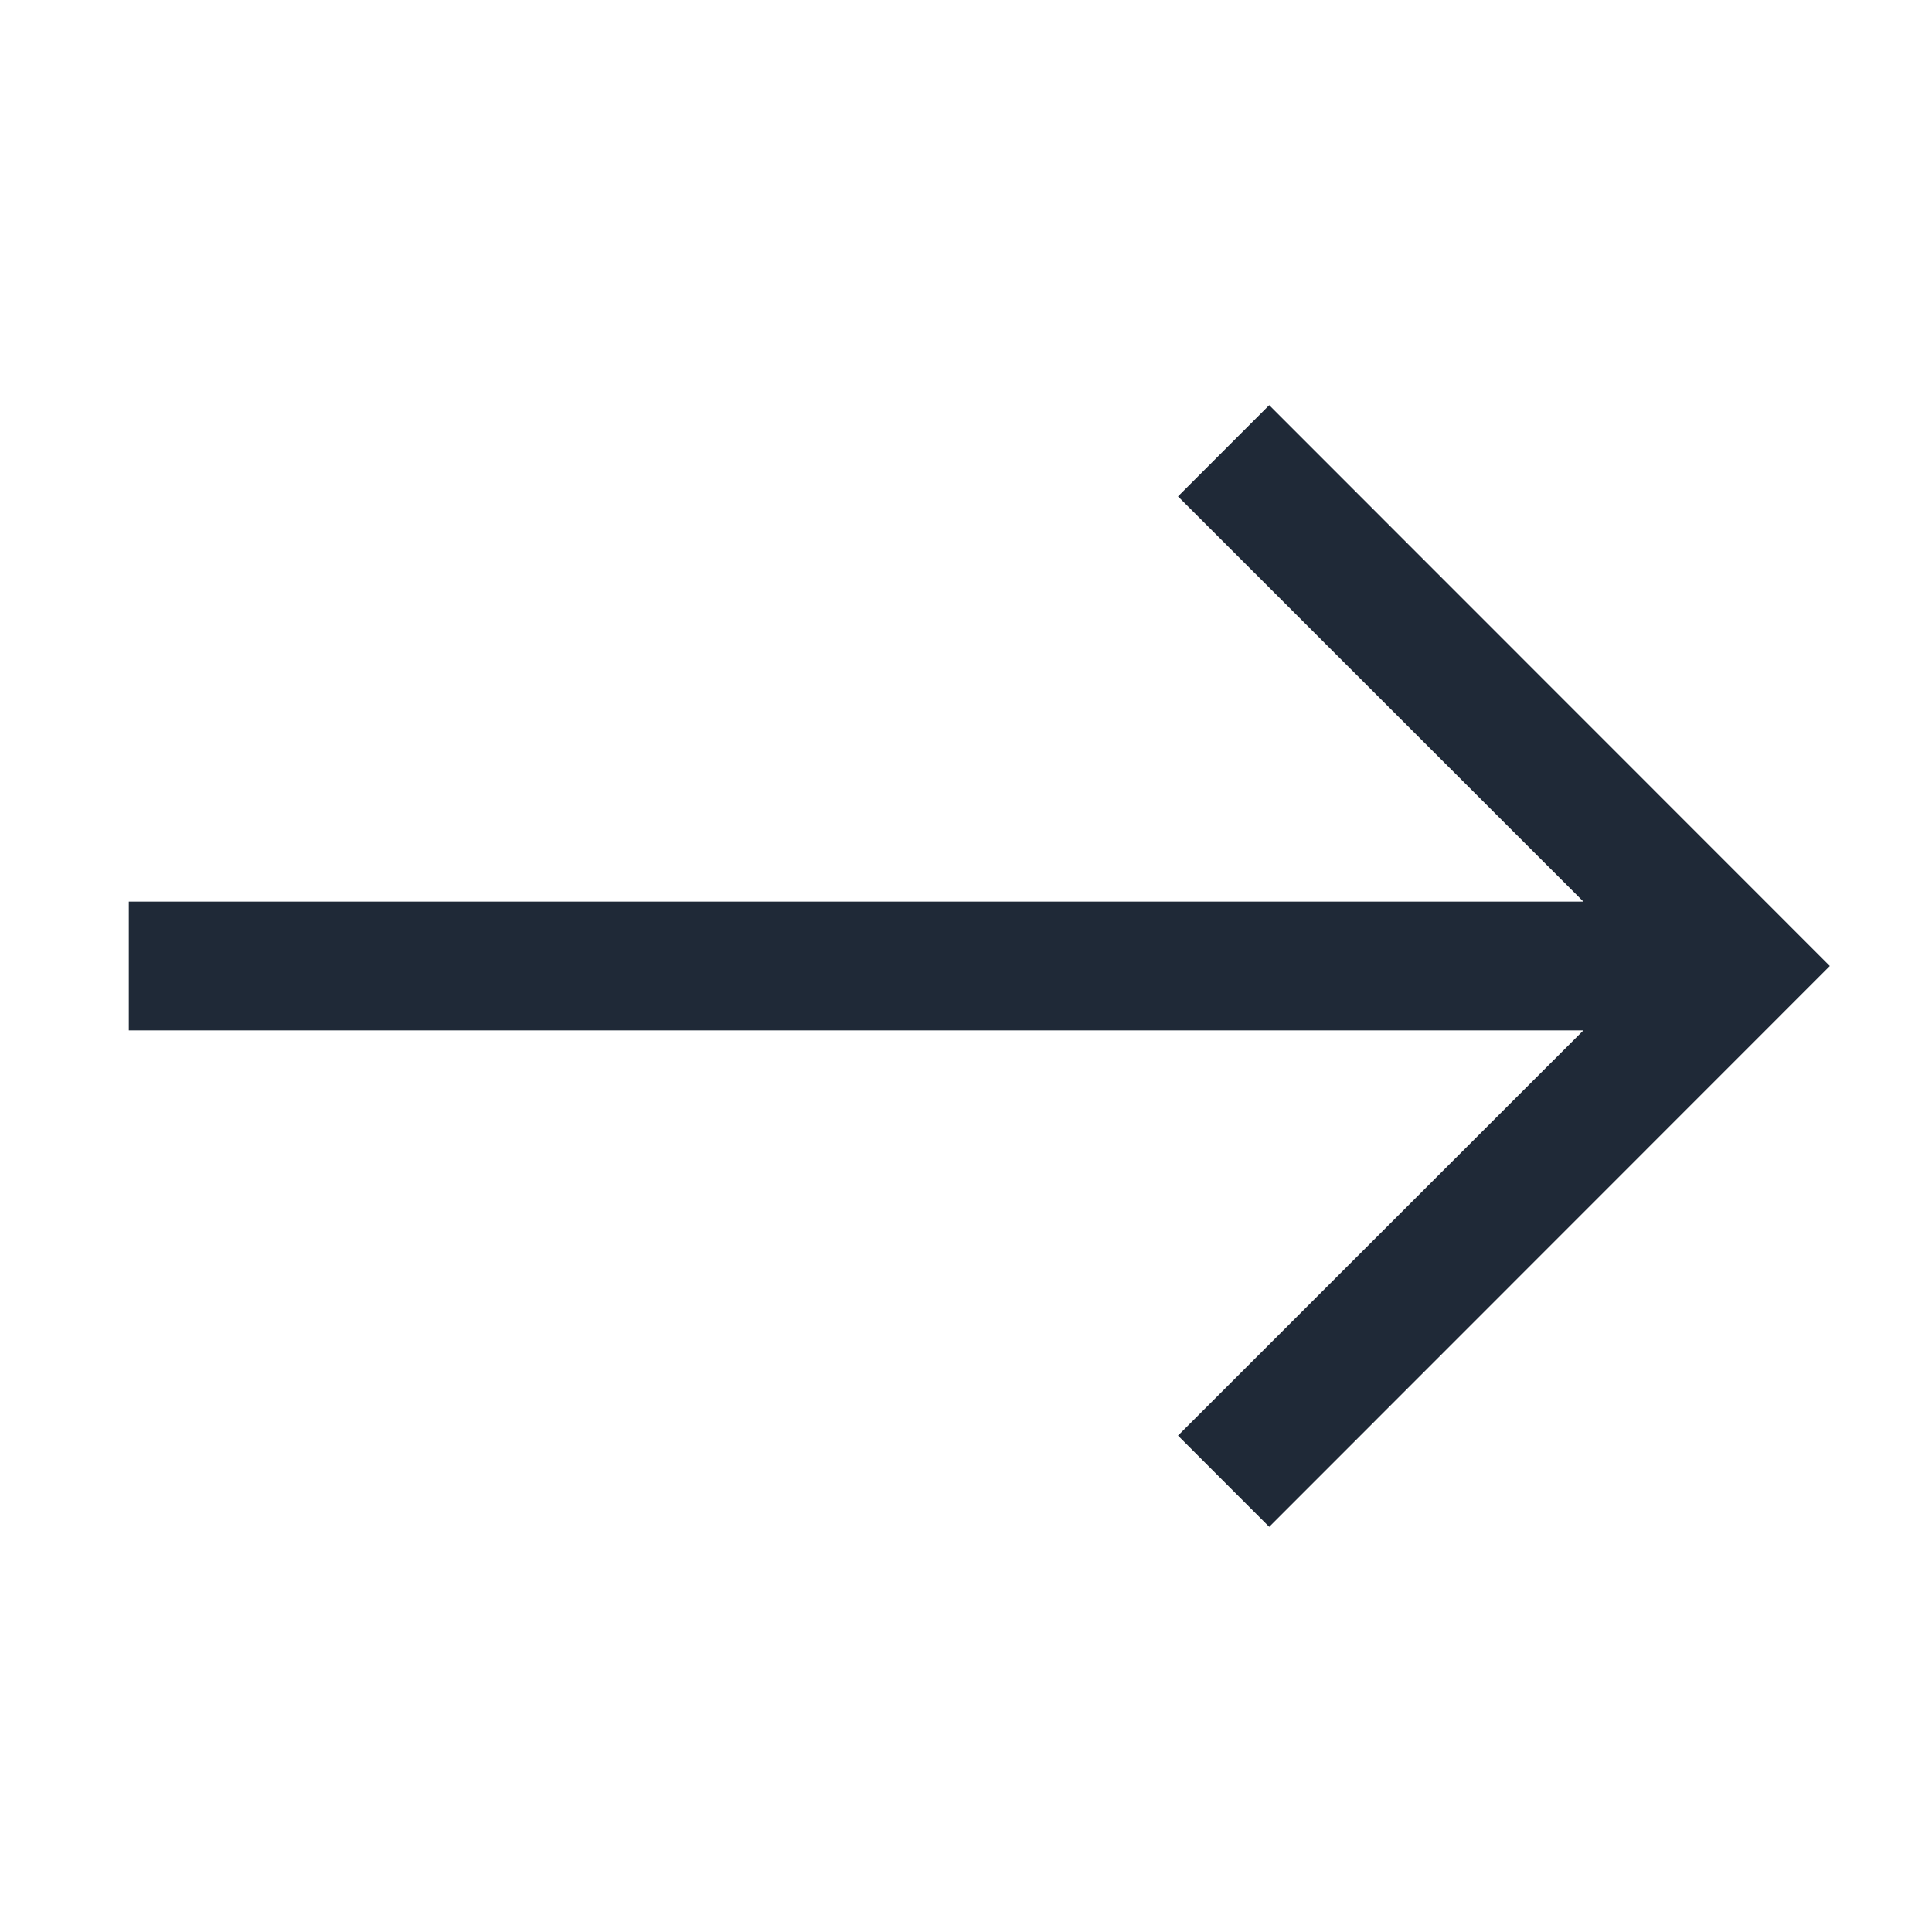 <svg width="18" height="18" viewBox="0 0 18 18" fill="none" xmlns="http://www.w3.org/2000/svg">
<path fill-rule="evenodd" clip-rule="evenodd" d="M11.825 3.775L17.048 9L11.825 14.225L10.975 13.375L14.752 9.6H1.2V8.4H14.752L10.975 4.625L11.825 3.775Z" fill="#1F2937"/>
</svg>
